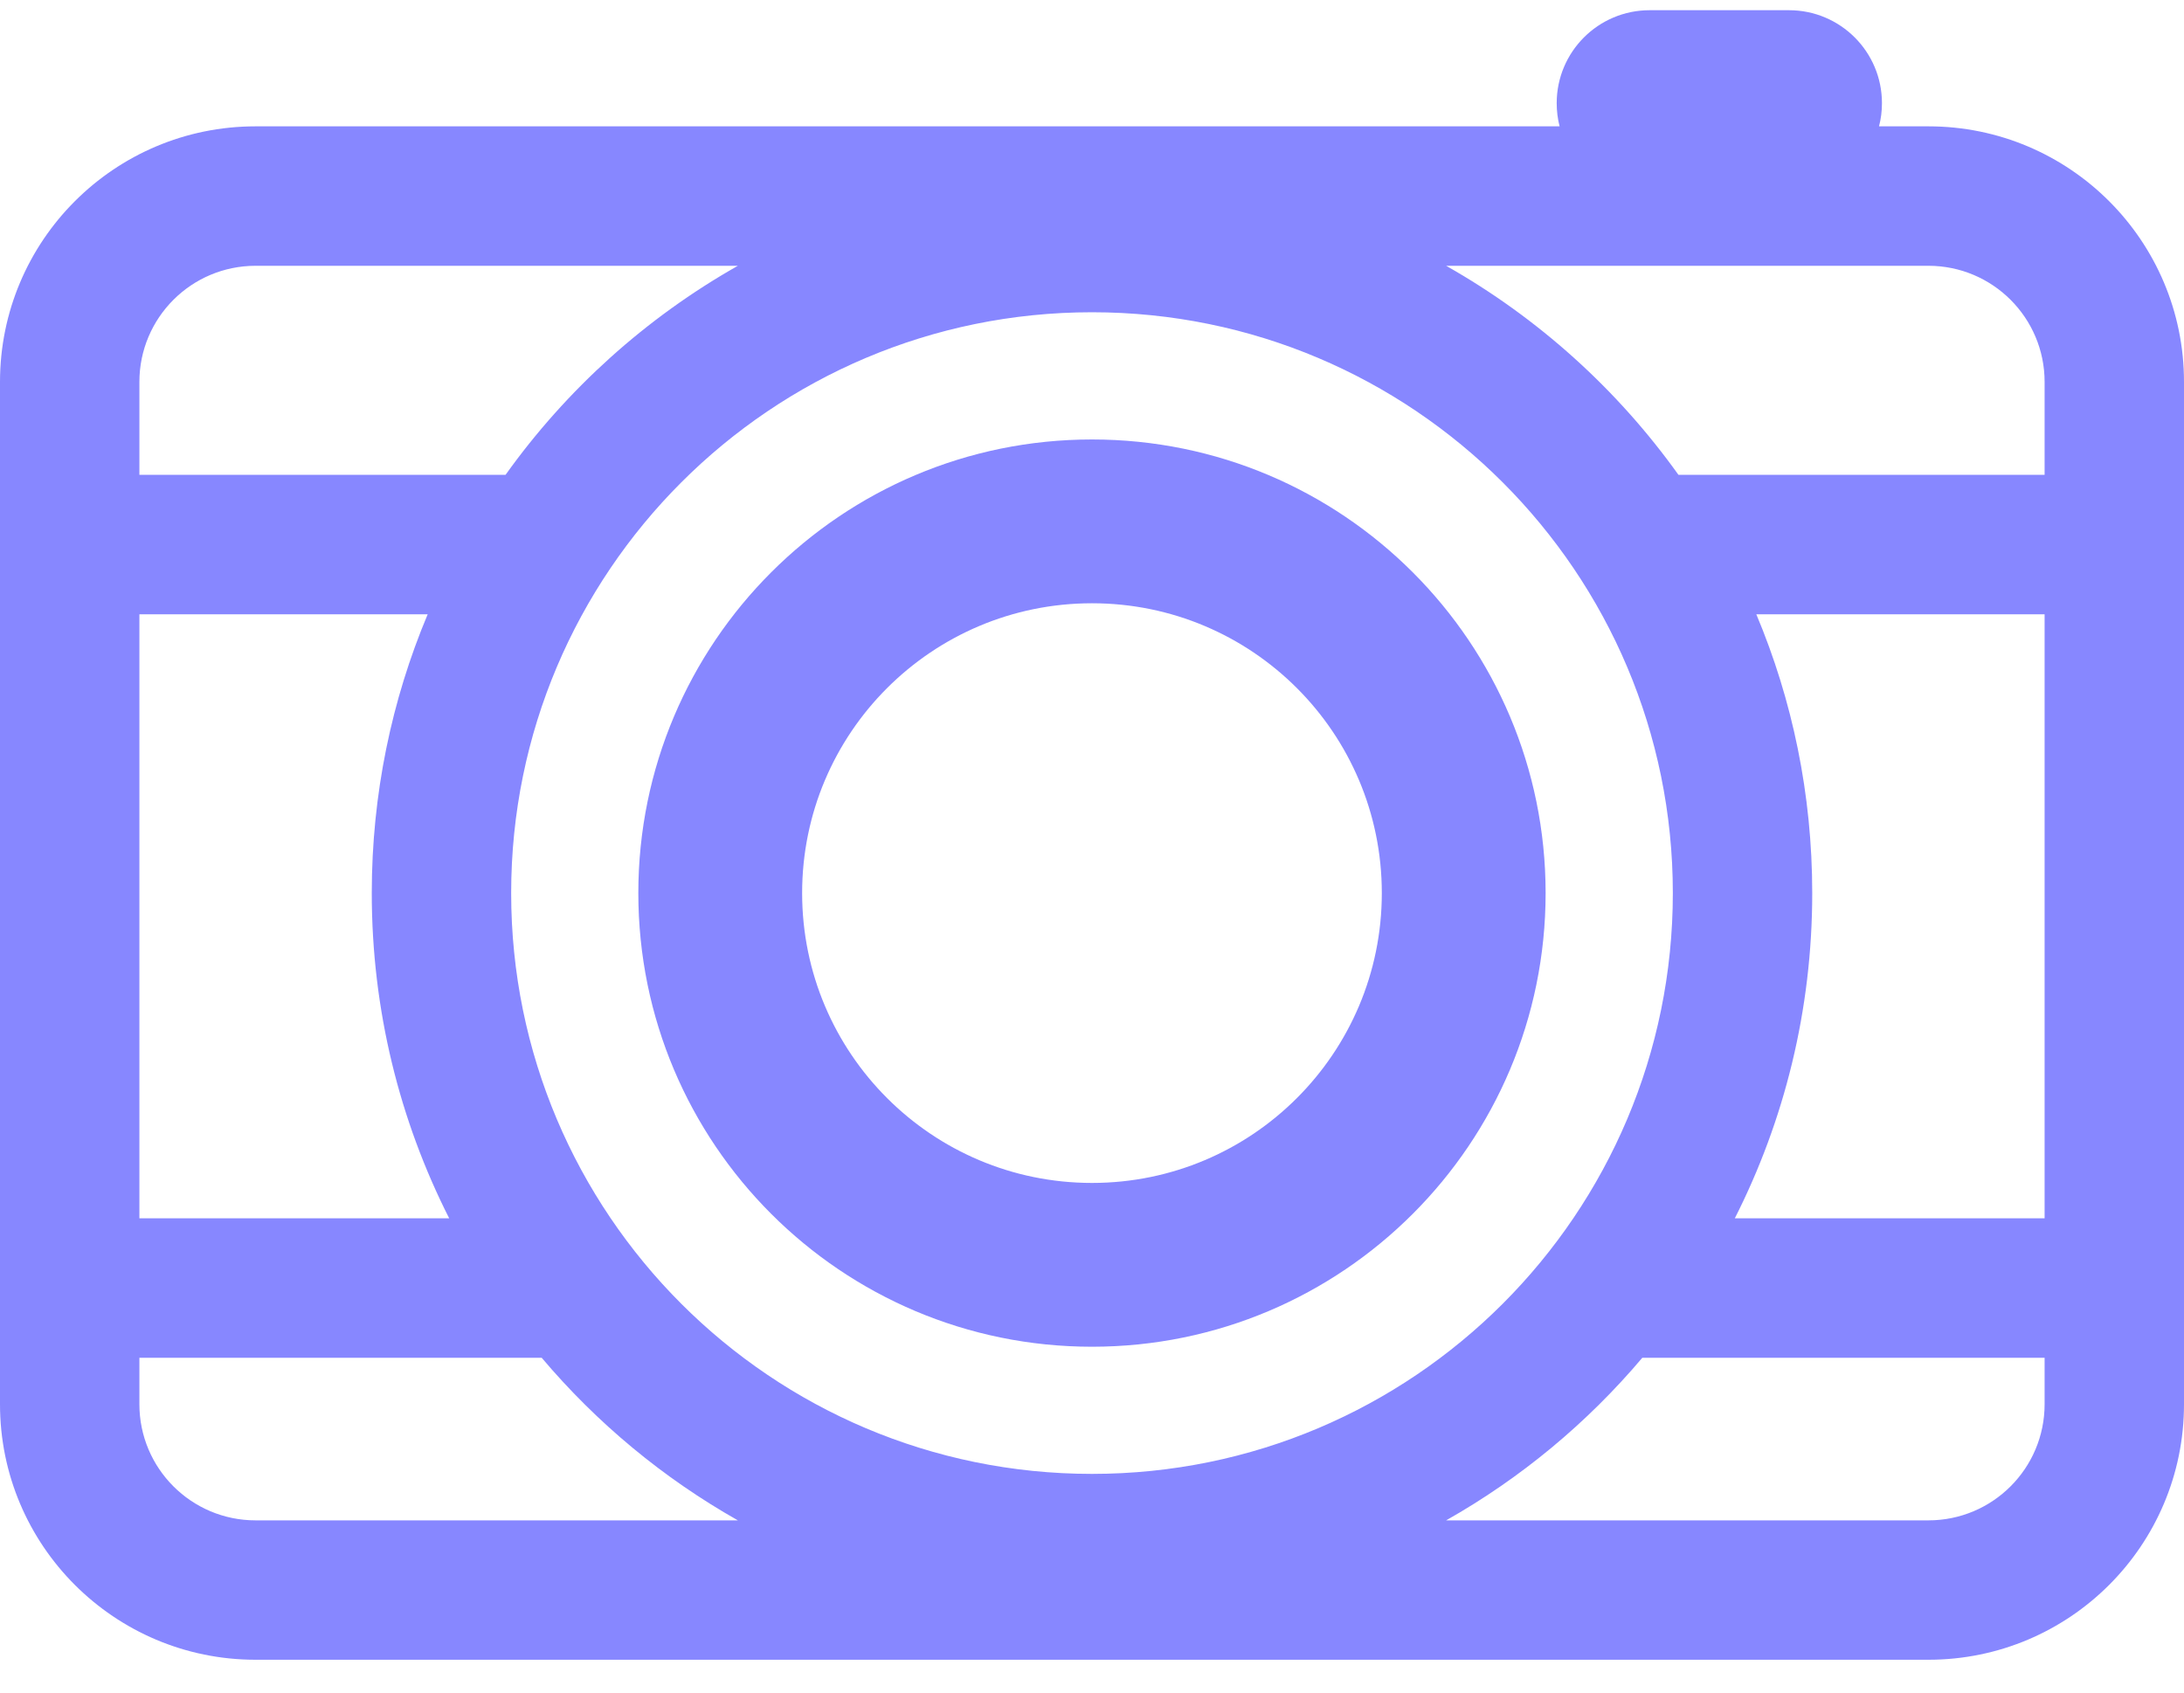 <svg width="40" height="31" viewBox="0 0 40 31" fill="none" xmlns="http://www.w3.org/2000/svg">
<path fill-rule="evenodd" clip-rule="evenodd" d="M28.511 1.889C28.511 0.949 29.273 0.187 30.213 0.187H32.766C33.706 0.187 34.468 0.949 34.468 1.889C34.468 2.036 34.45 2.178 34.414 2.314H35.319C37.904 2.314 40 4.41 40 6.995V8.697V24.868V25.719C40 28.304 37.904 30.399 35.319 30.399H4.681C2.096 30.399 0 28.304 0 25.719V24.868V8.697V6.995C0 4.41 2.096 2.314 4.681 2.314H28.564C28.529 2.178 28.511 2.036 28.511 1.889ZM37.447 6.995V8.697H30.741C29.622 7.131 28.169 5.82 26.486 4.868H35.319C36.494 4.868 37.447 5.82 37.447 6.995ZM13.514 4.868C11.831 5.82 10.378 7.131 9.259 8.697H2.553V6.995C2.553 5.82 3.506 4.868 4.681 4.868H13.514ZM7.833 11.251H2.553V22.314H8.227C7.32 20.525 6.809 18.501 6.809 16.357C6.809 14.546 7.173 12.821 7.833 11.251ZM9.921 24.868H2.553V25.719C2.553 26.894 3.506 27.846 4.681 27.846H13.514C12.145 27.072 10.929 26.061 9.921 24.868ZM26.486 27.846H35.319C36.494 27.846 37.447 26.894 37.447 25.719V24.868H30.079C29.071 26.061 27.855 27.072 26.486 27.846ZM31.773 22.314H37.447V11.251H32.167C32.827 12.821 33.191 14.546 33.191 16.357C33.191 18.501 32.68 20.525 31.773 22.314ZM9.362 16.357C9.362 10.482 14.125 5.719 20 5.719C25.875 5.719 30.638 10.482 30.638 16.357C30.638 22.232 25.875 26.995 20 26.995C14.125 26.995 9.362 22.232 9.362 16.357ZM11.691 16.357C11.691 11.768 15.411 8.049 20 8.049C24.589 8.049 28.308 11.768 28.308 16.357C28.308 20.946 24.589 24.666 20 24.666C15.411 24.666 11.691 20.946 11.691 16.357ZM20 11.049C17.068 11.049 14.691 13.425 14.691 16.357C14.691 19.289 17.068 21.666 20 21.666C22.932 21.666 25.308 19.289 25.308 16.357C25.308 13.425 22.932 11.049 20 11.049Z" fill="#8787FF"/>
</svg>
